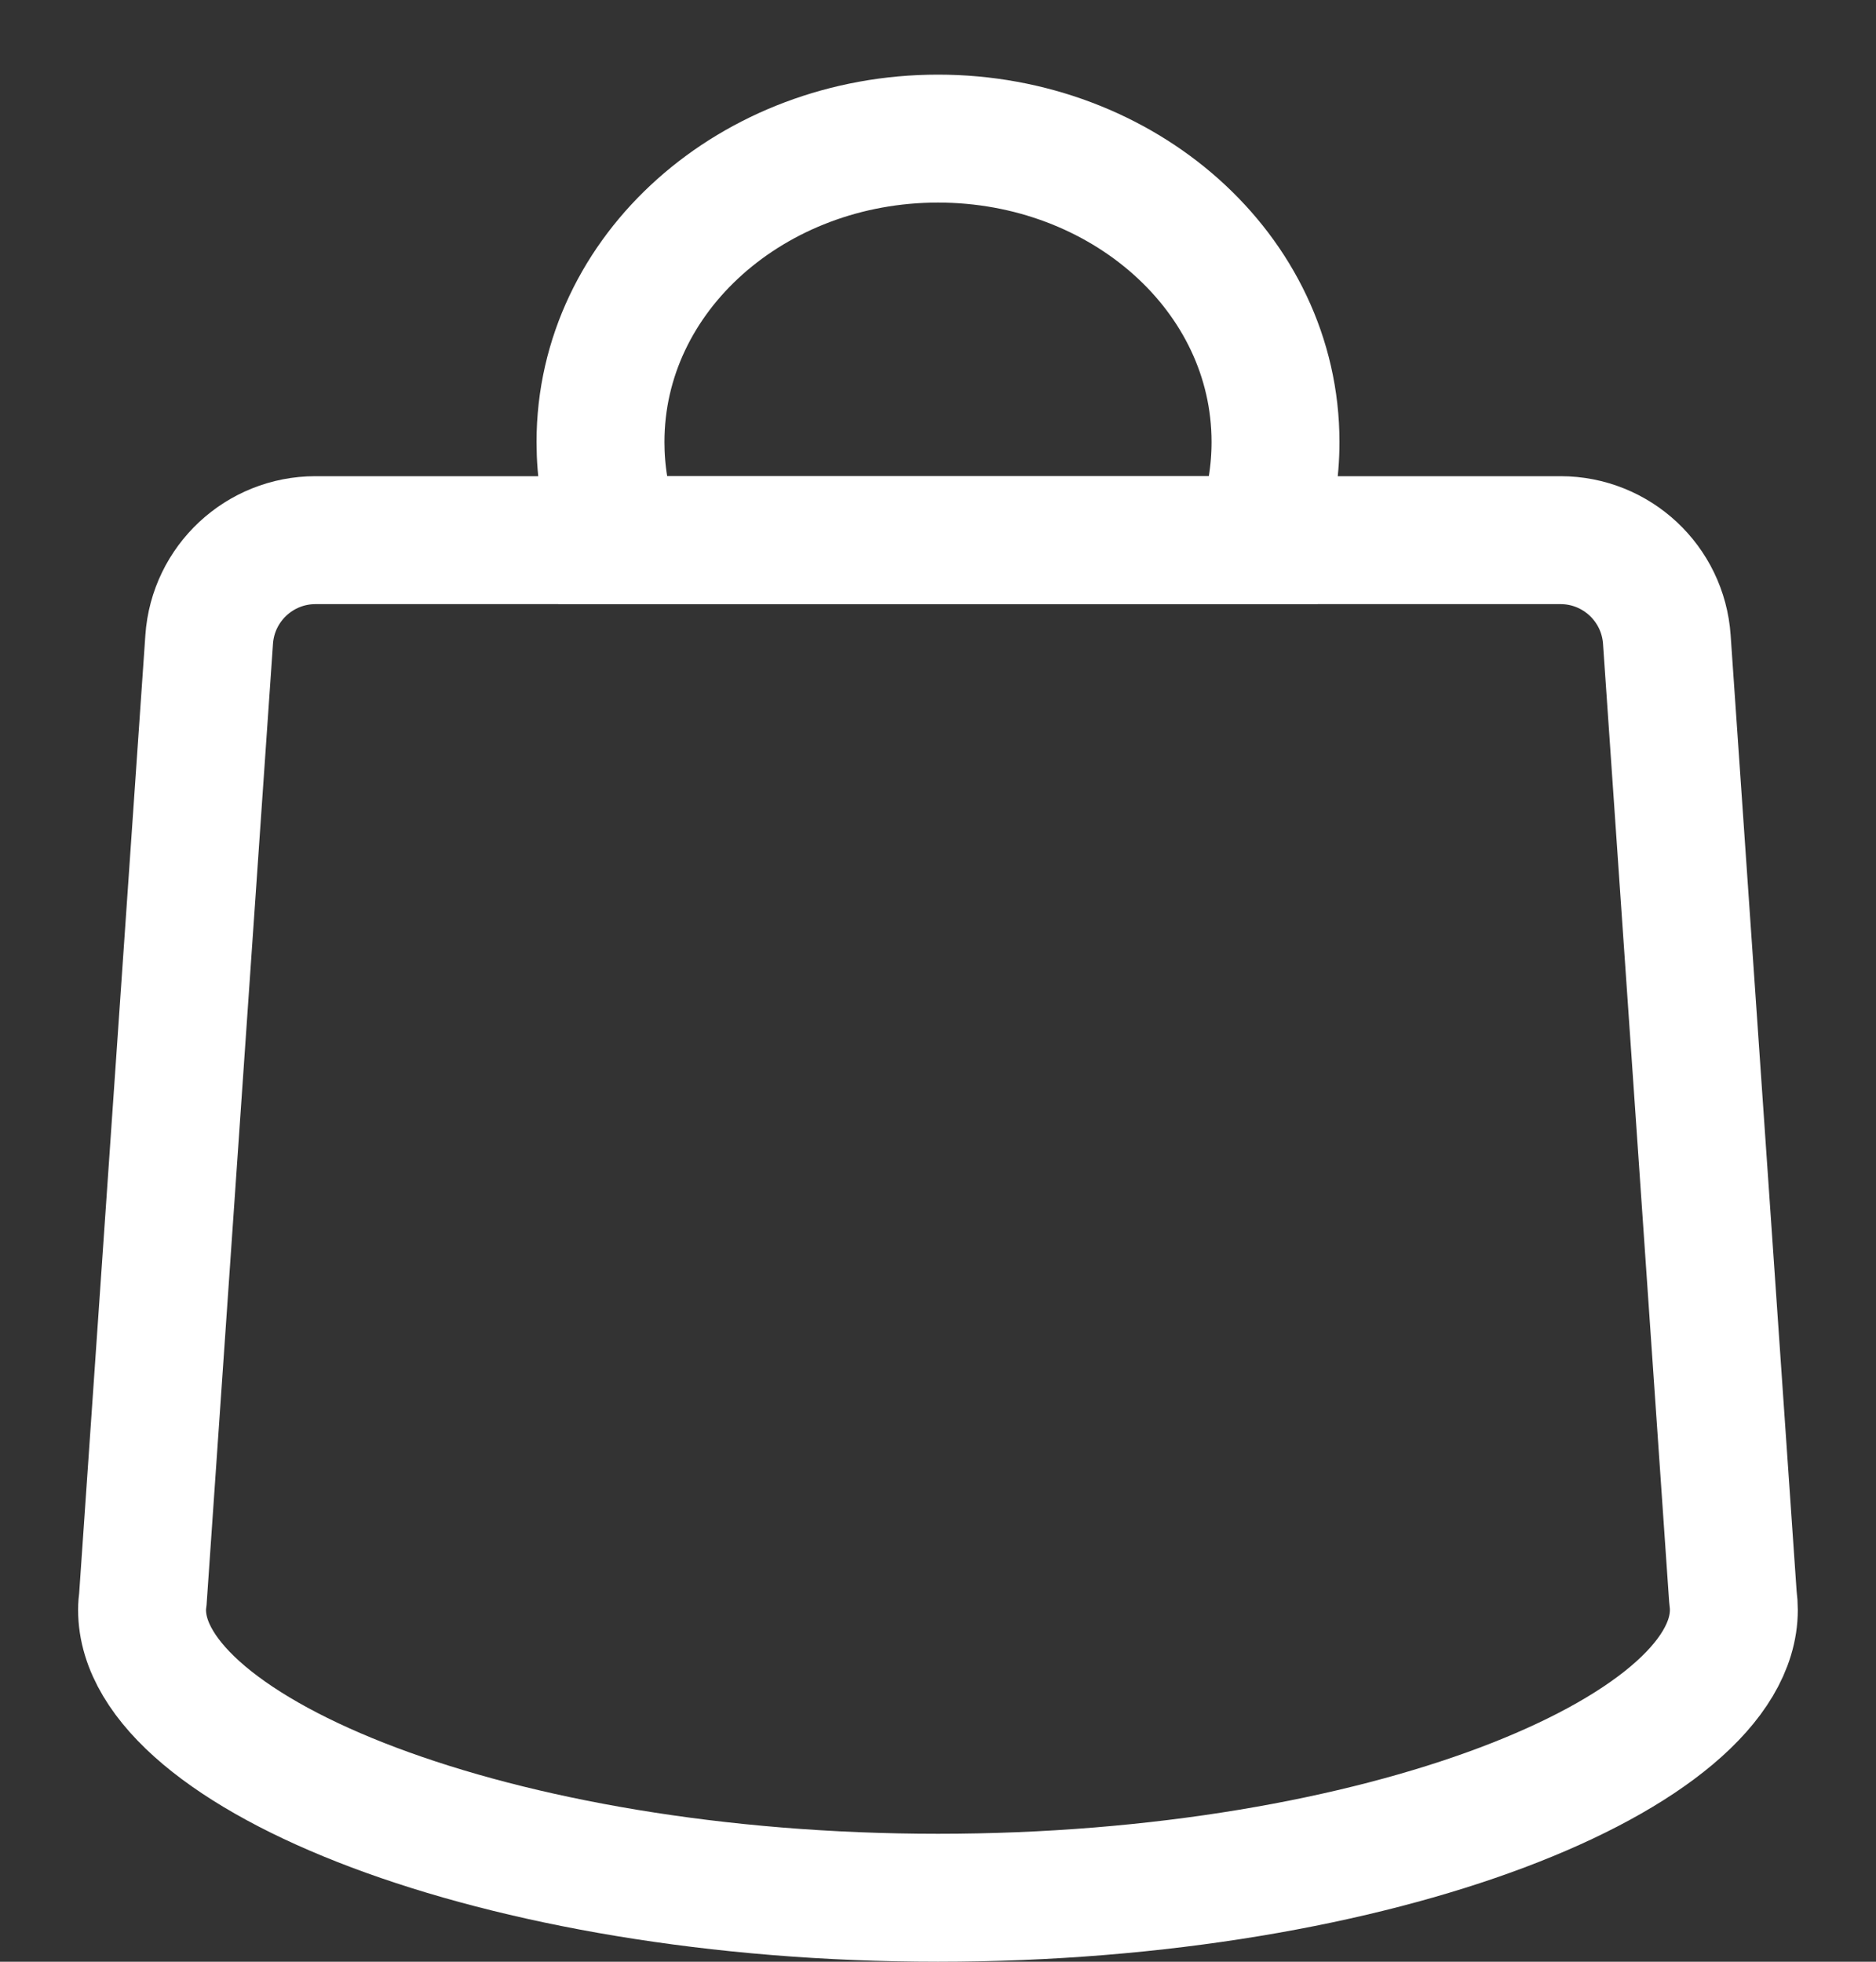 <svg xmlns="http://www.w3.org/2000/svg" width="22" height="23" viewBox="0 0 22 23">
    <rect x="0" y="0" width="22" height="23" fill="#333333" stroke="none"/>
    <g fill="none" fill-rule="evenodd">
        <path fill="#FFF" fill-opacity="0" d="M0 0H22V22H0z" transform="translate(0 1)"/>
        <path stroke="#FFF" stroke-width="1.5" d="M11 .625c2.166 0 3.958 1.569 3.958 3.557 0 .176-.014.35-.042.523l-.103.629H7.187l-.103-.629c-.028-.172-.042-.347-.042-.523C7.042 2.194 8.834.625 11 .625z" transform="translate(0 1)"/>
        <path stroke="#FFF" stroke-width="1.5" d="M18.3 5.333H3.7c-.657 0-1.202.509-1.247 1.164L1.676 17.74c-.006.045-.01.09-.01.135 0 1.68 4.142 3.375 9.334 3.375 5.192 0 9.333-1.694 9.333-3.375 0-.041-.002-.082-.012-.166l-.774-11.212c-.045-.655-.59-1.164-1.247-1.164z" transform="translate(0 1)"/>
    </g>
</svg>

